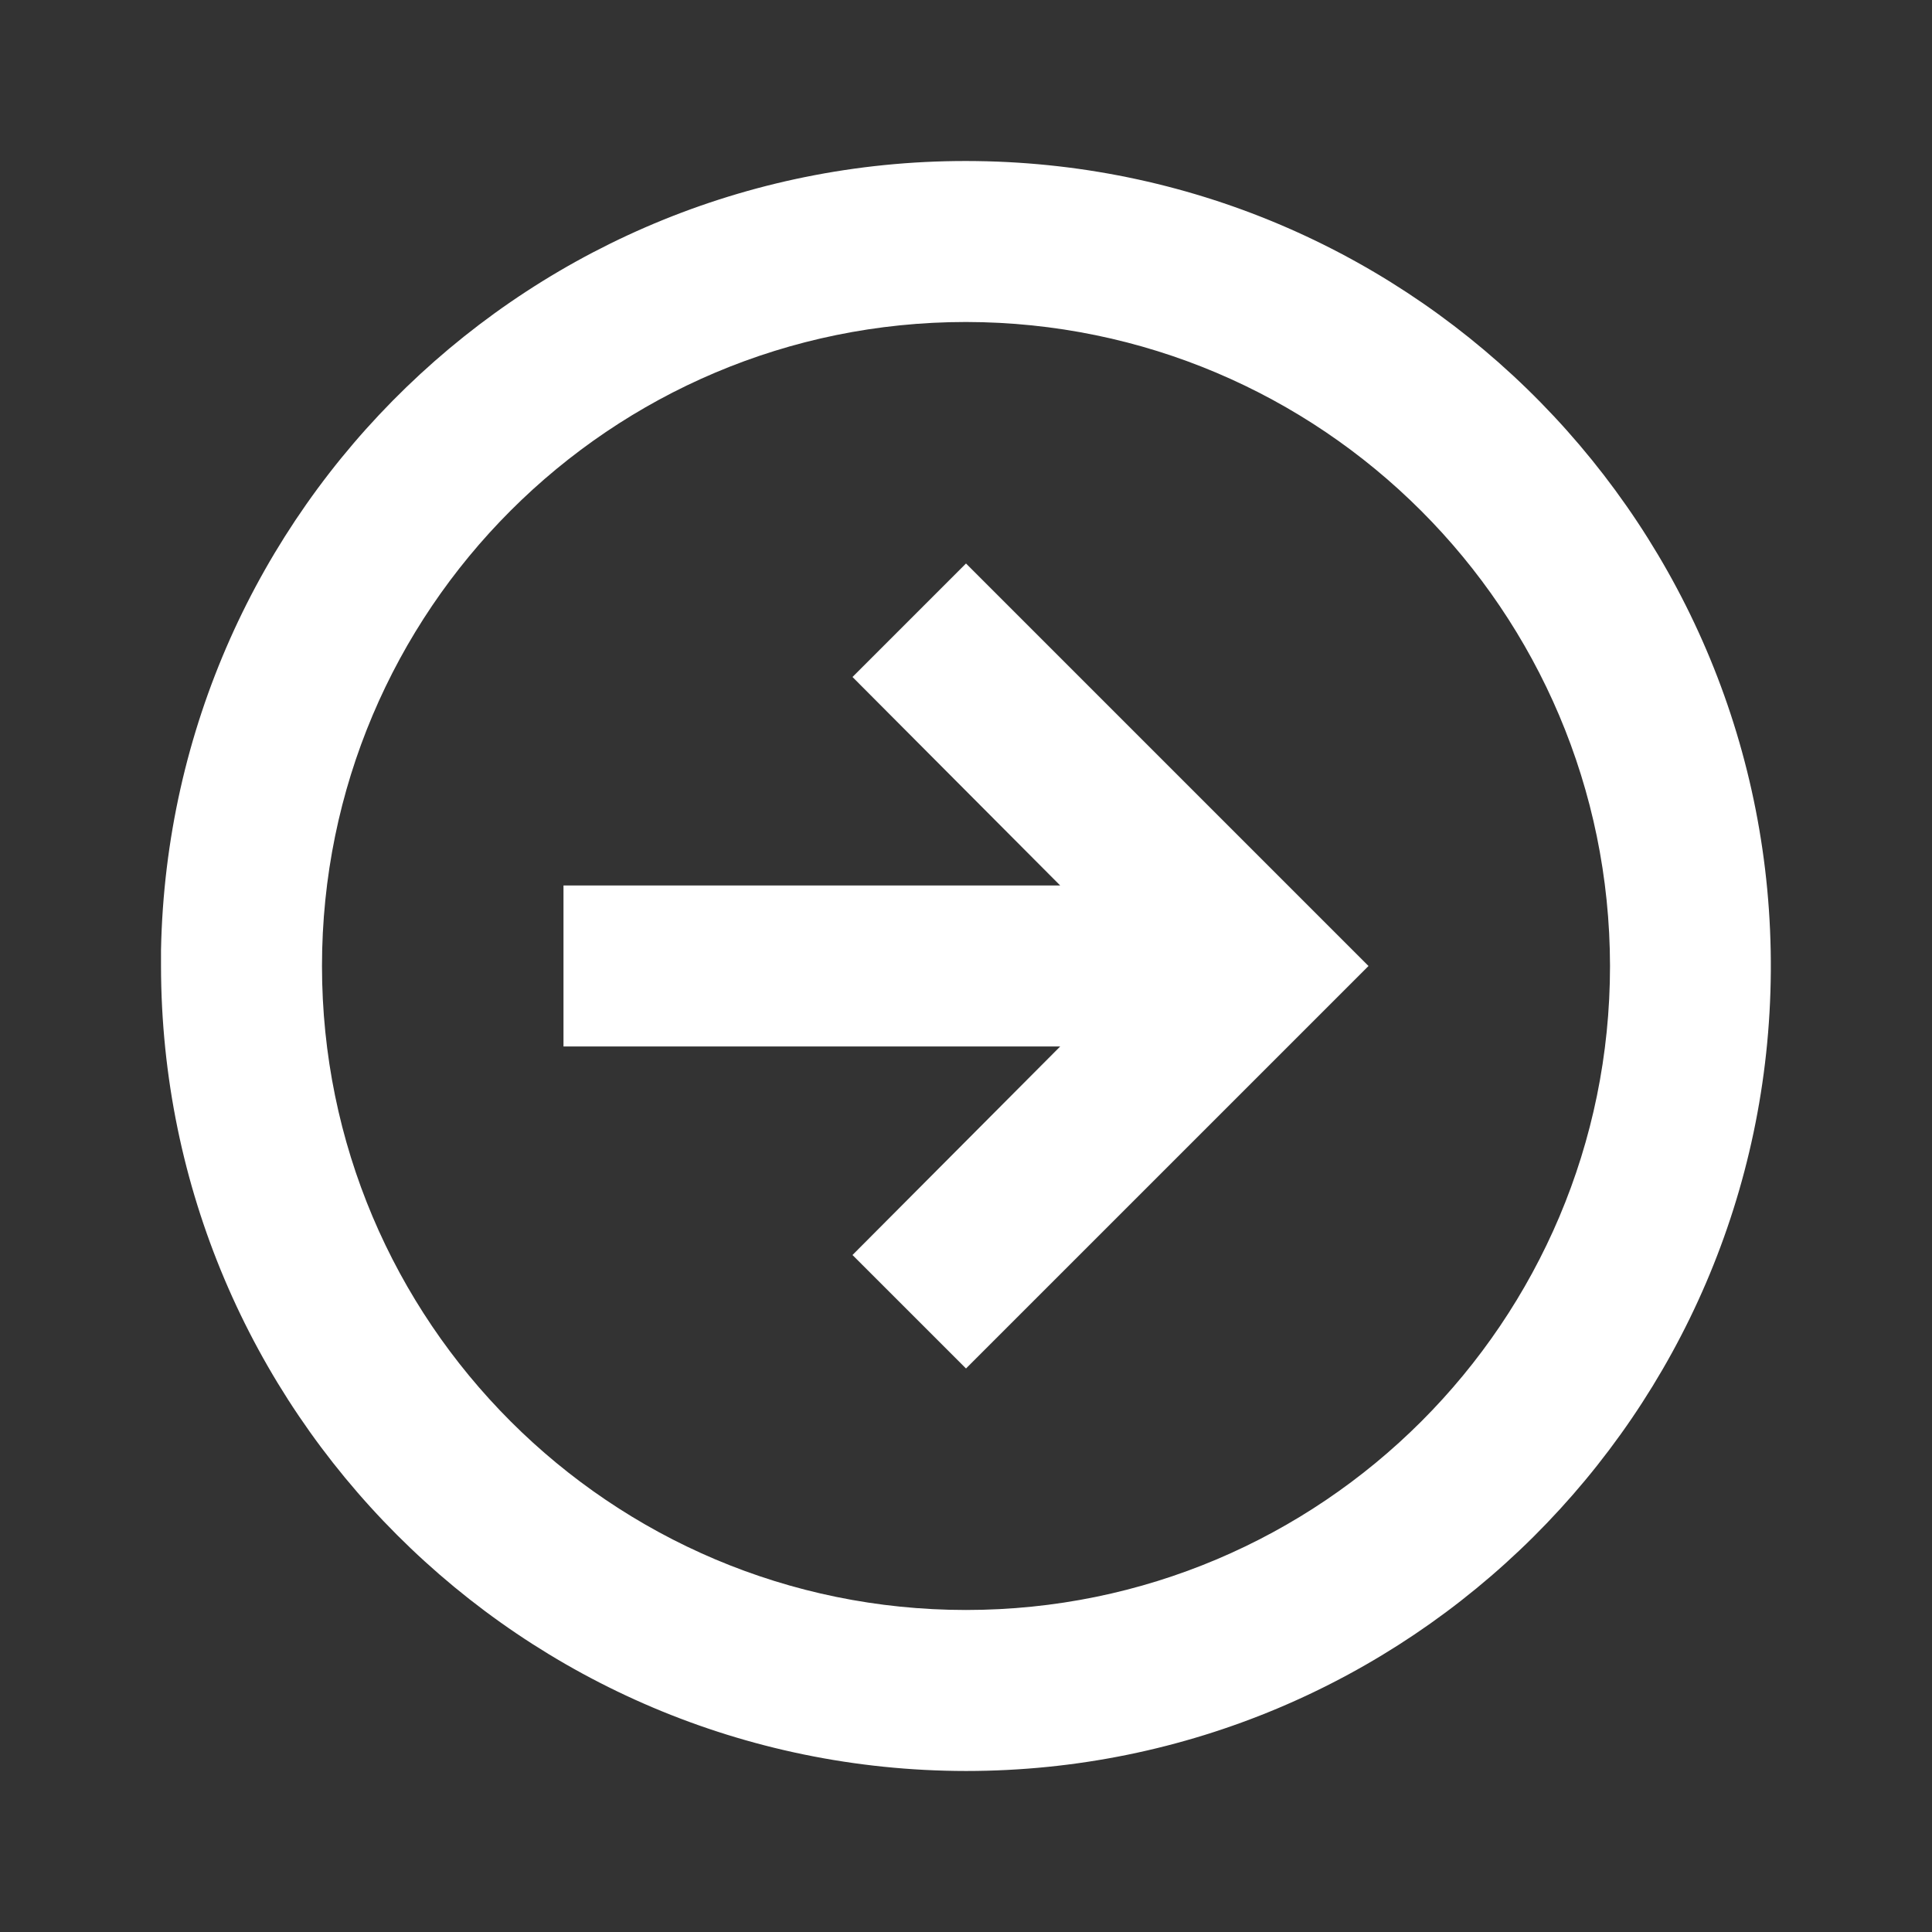 <svg width="56" height="56" viewBox="0 0 56 56" fill="none" xmlns="http://www.w3.org/2000/svg">
<rect x="0" y="0" width="56" height="56" fill="#333333" stroke="none"/>
<path d="M28 51.333C15.119 51.319 4.681 40.881 4.667 28V27.533C4.923 14.71 15.481 4.498 28.305 4.669C41.129 4.839 51.412 15.327 51.328 28.152C51.244 40.977 40.825 51.331 28 51.333ZM28 9.333C17.691 9.333 9.333 17.691 9.333 28C9.333 38.309 17.691 46.666 28 46.666C38.309 46.666 46.667 38.309 46.667 28C46.655 17.695 38.305 9.345 28 9.333ZM28 39.666L24.71 36.377L30.73 30.333H16.333V25.666H30.73L24.71 19.623L28 16.333L39.667 28L28 39.666Z" fill="white"/>
</svg>
